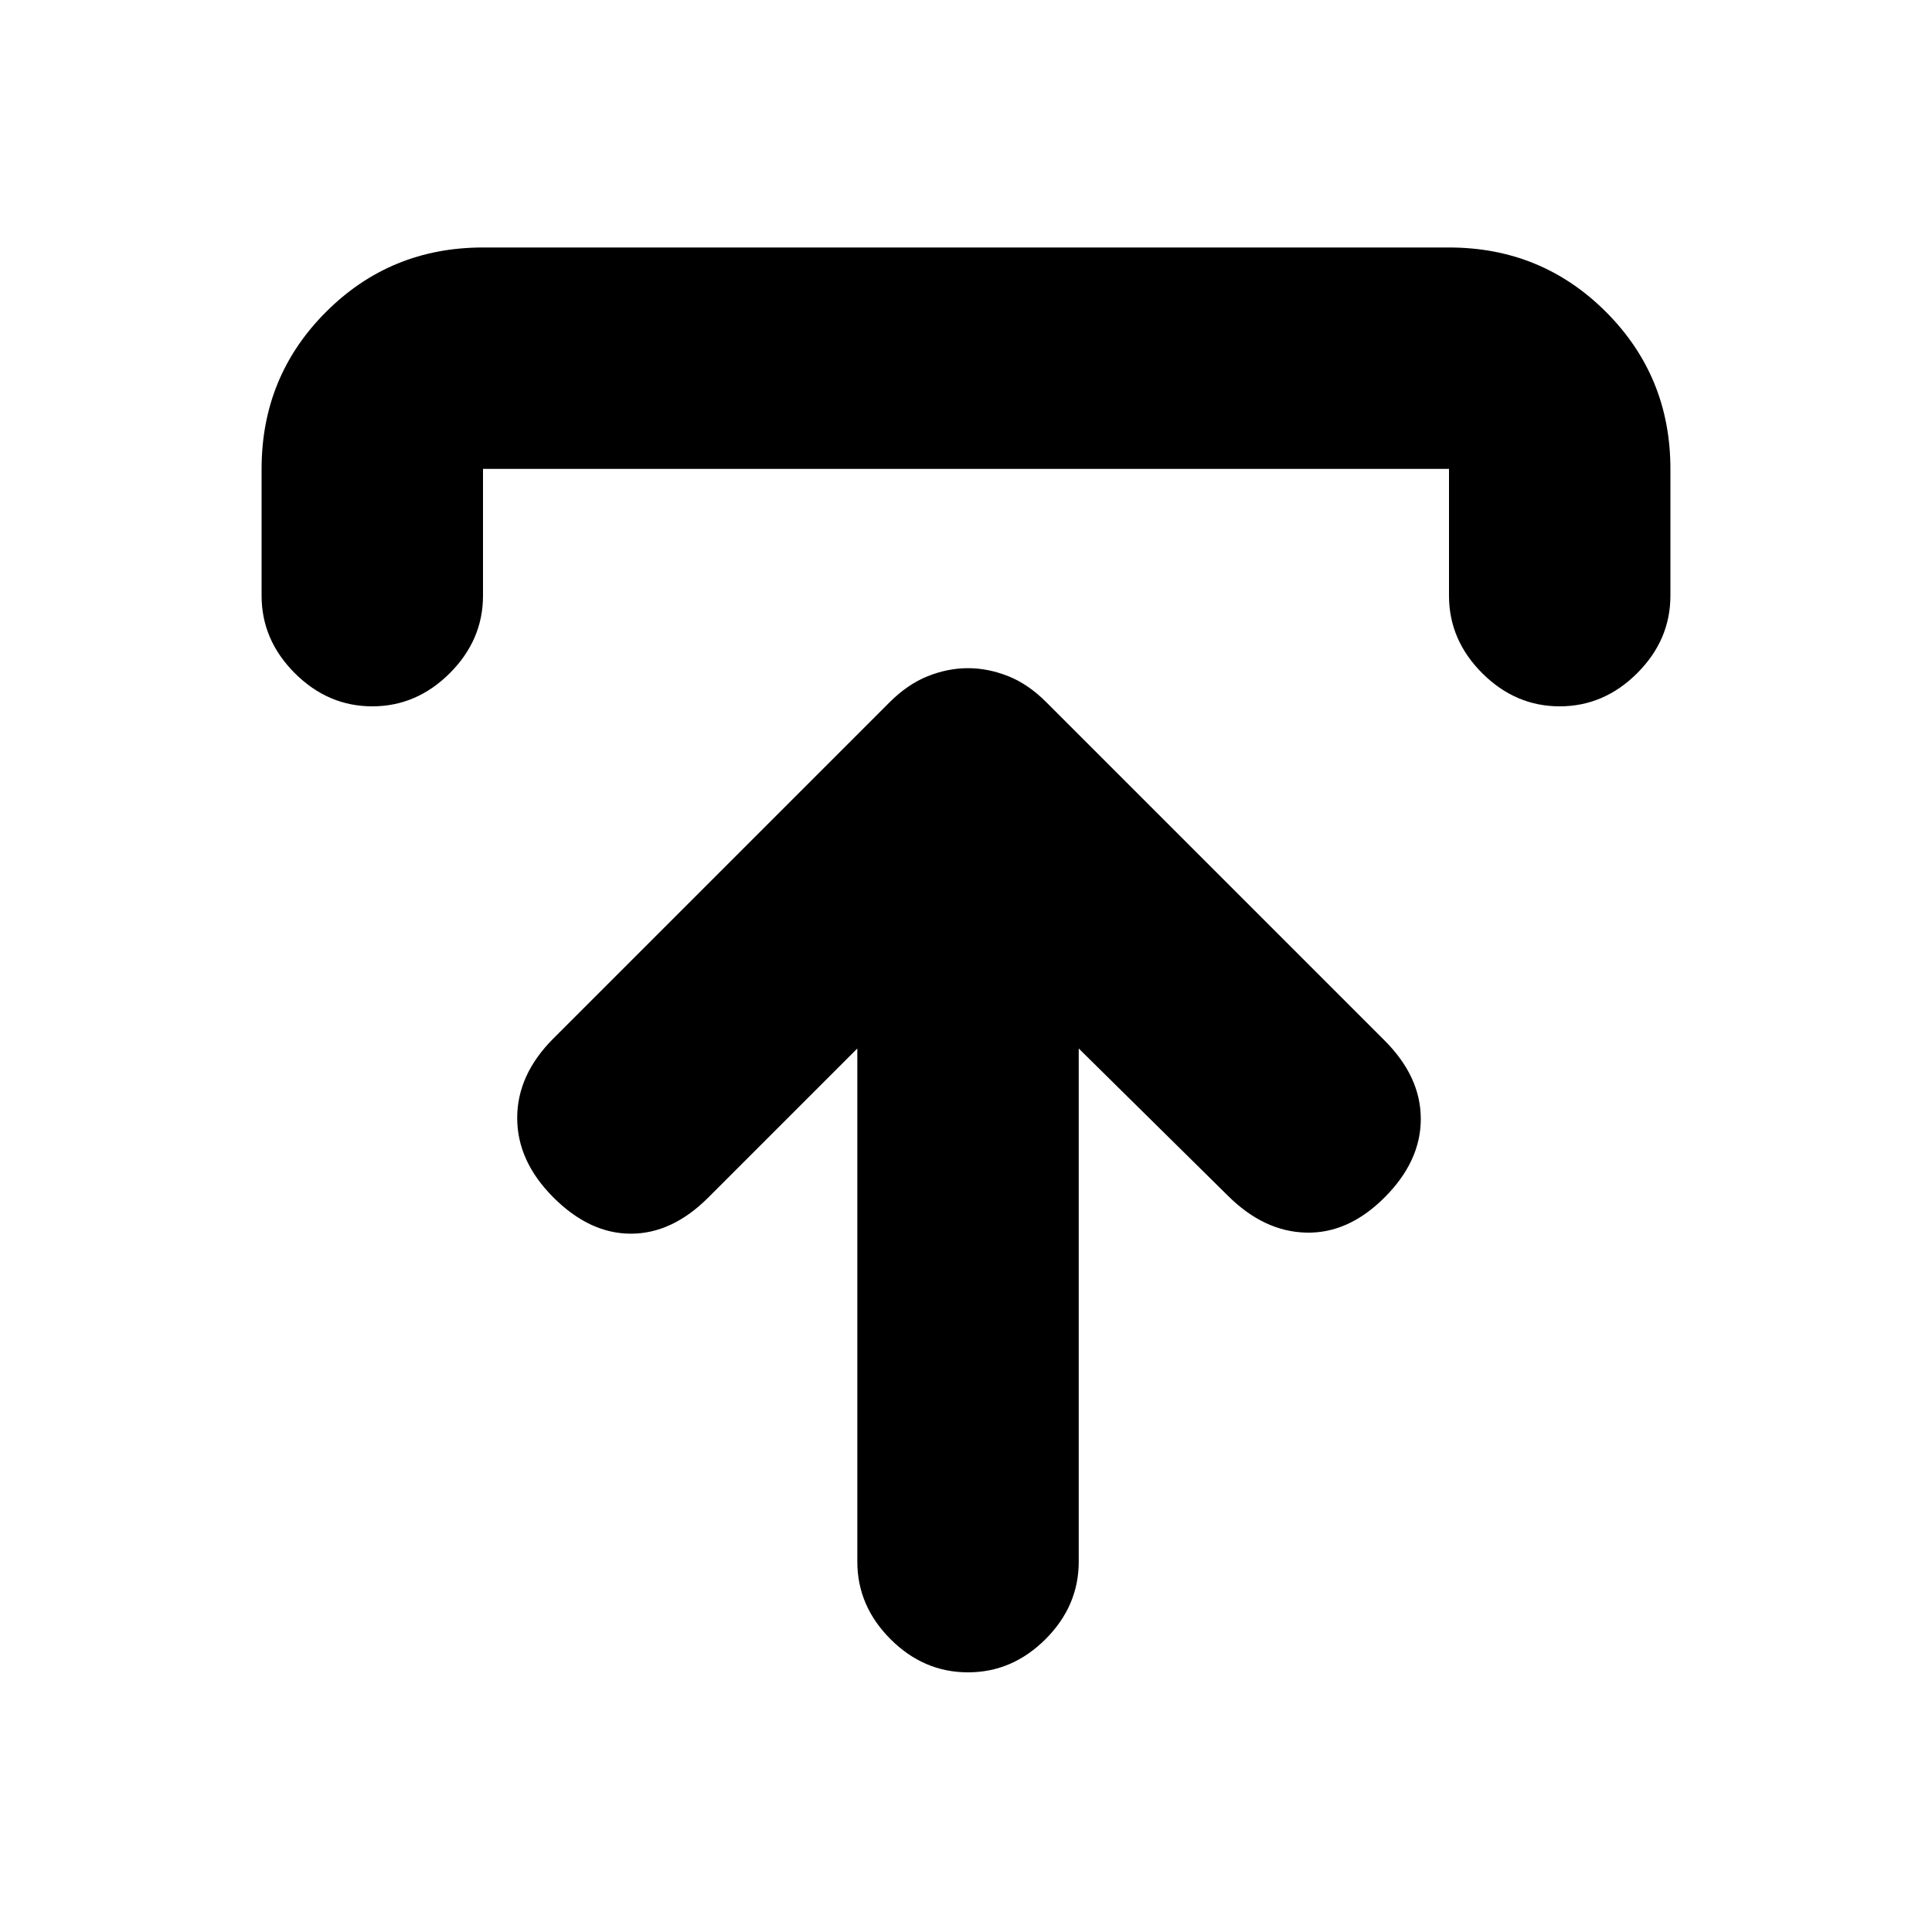 <svg xmlns="http://www.w3.org/2000/svg" height="20" width="20"><path d="M10.021 17.312q-.459 0-.802-.343-.344-.344-.344-.802v-5.313l-1.542 1.542q-.375.375-.802.375-.427 0-.802-.375-.375-.375-.375-.823 0-.448.375-.823l3.479-3.479q.188-.188.396-.271.208-.083.417-.083.208 0 .417.083.208.083.395.271l3.5 3.5q.375.375.375.812 0 .438-.375.813-.375.375-.812.364-.438-.01-.813-.385l-1.541-1.521v5.313q0 .458-.344.802-.344.343-.802.343Zm-6.167-10q-.458 0-.802-.343-.344-.344-.344-.802V4.854q0-.958.667-1.625T5 2.562h10q.958 0 1.625.667t.667 1.625v1.313q0 .458-.344.802-.344.343-.802.343-.458 0-.802-.343Q15 6.625 15 6.167V4.854H5v1.313q0 .458-.344.802-.344.343-.802.343Z"/></svg>